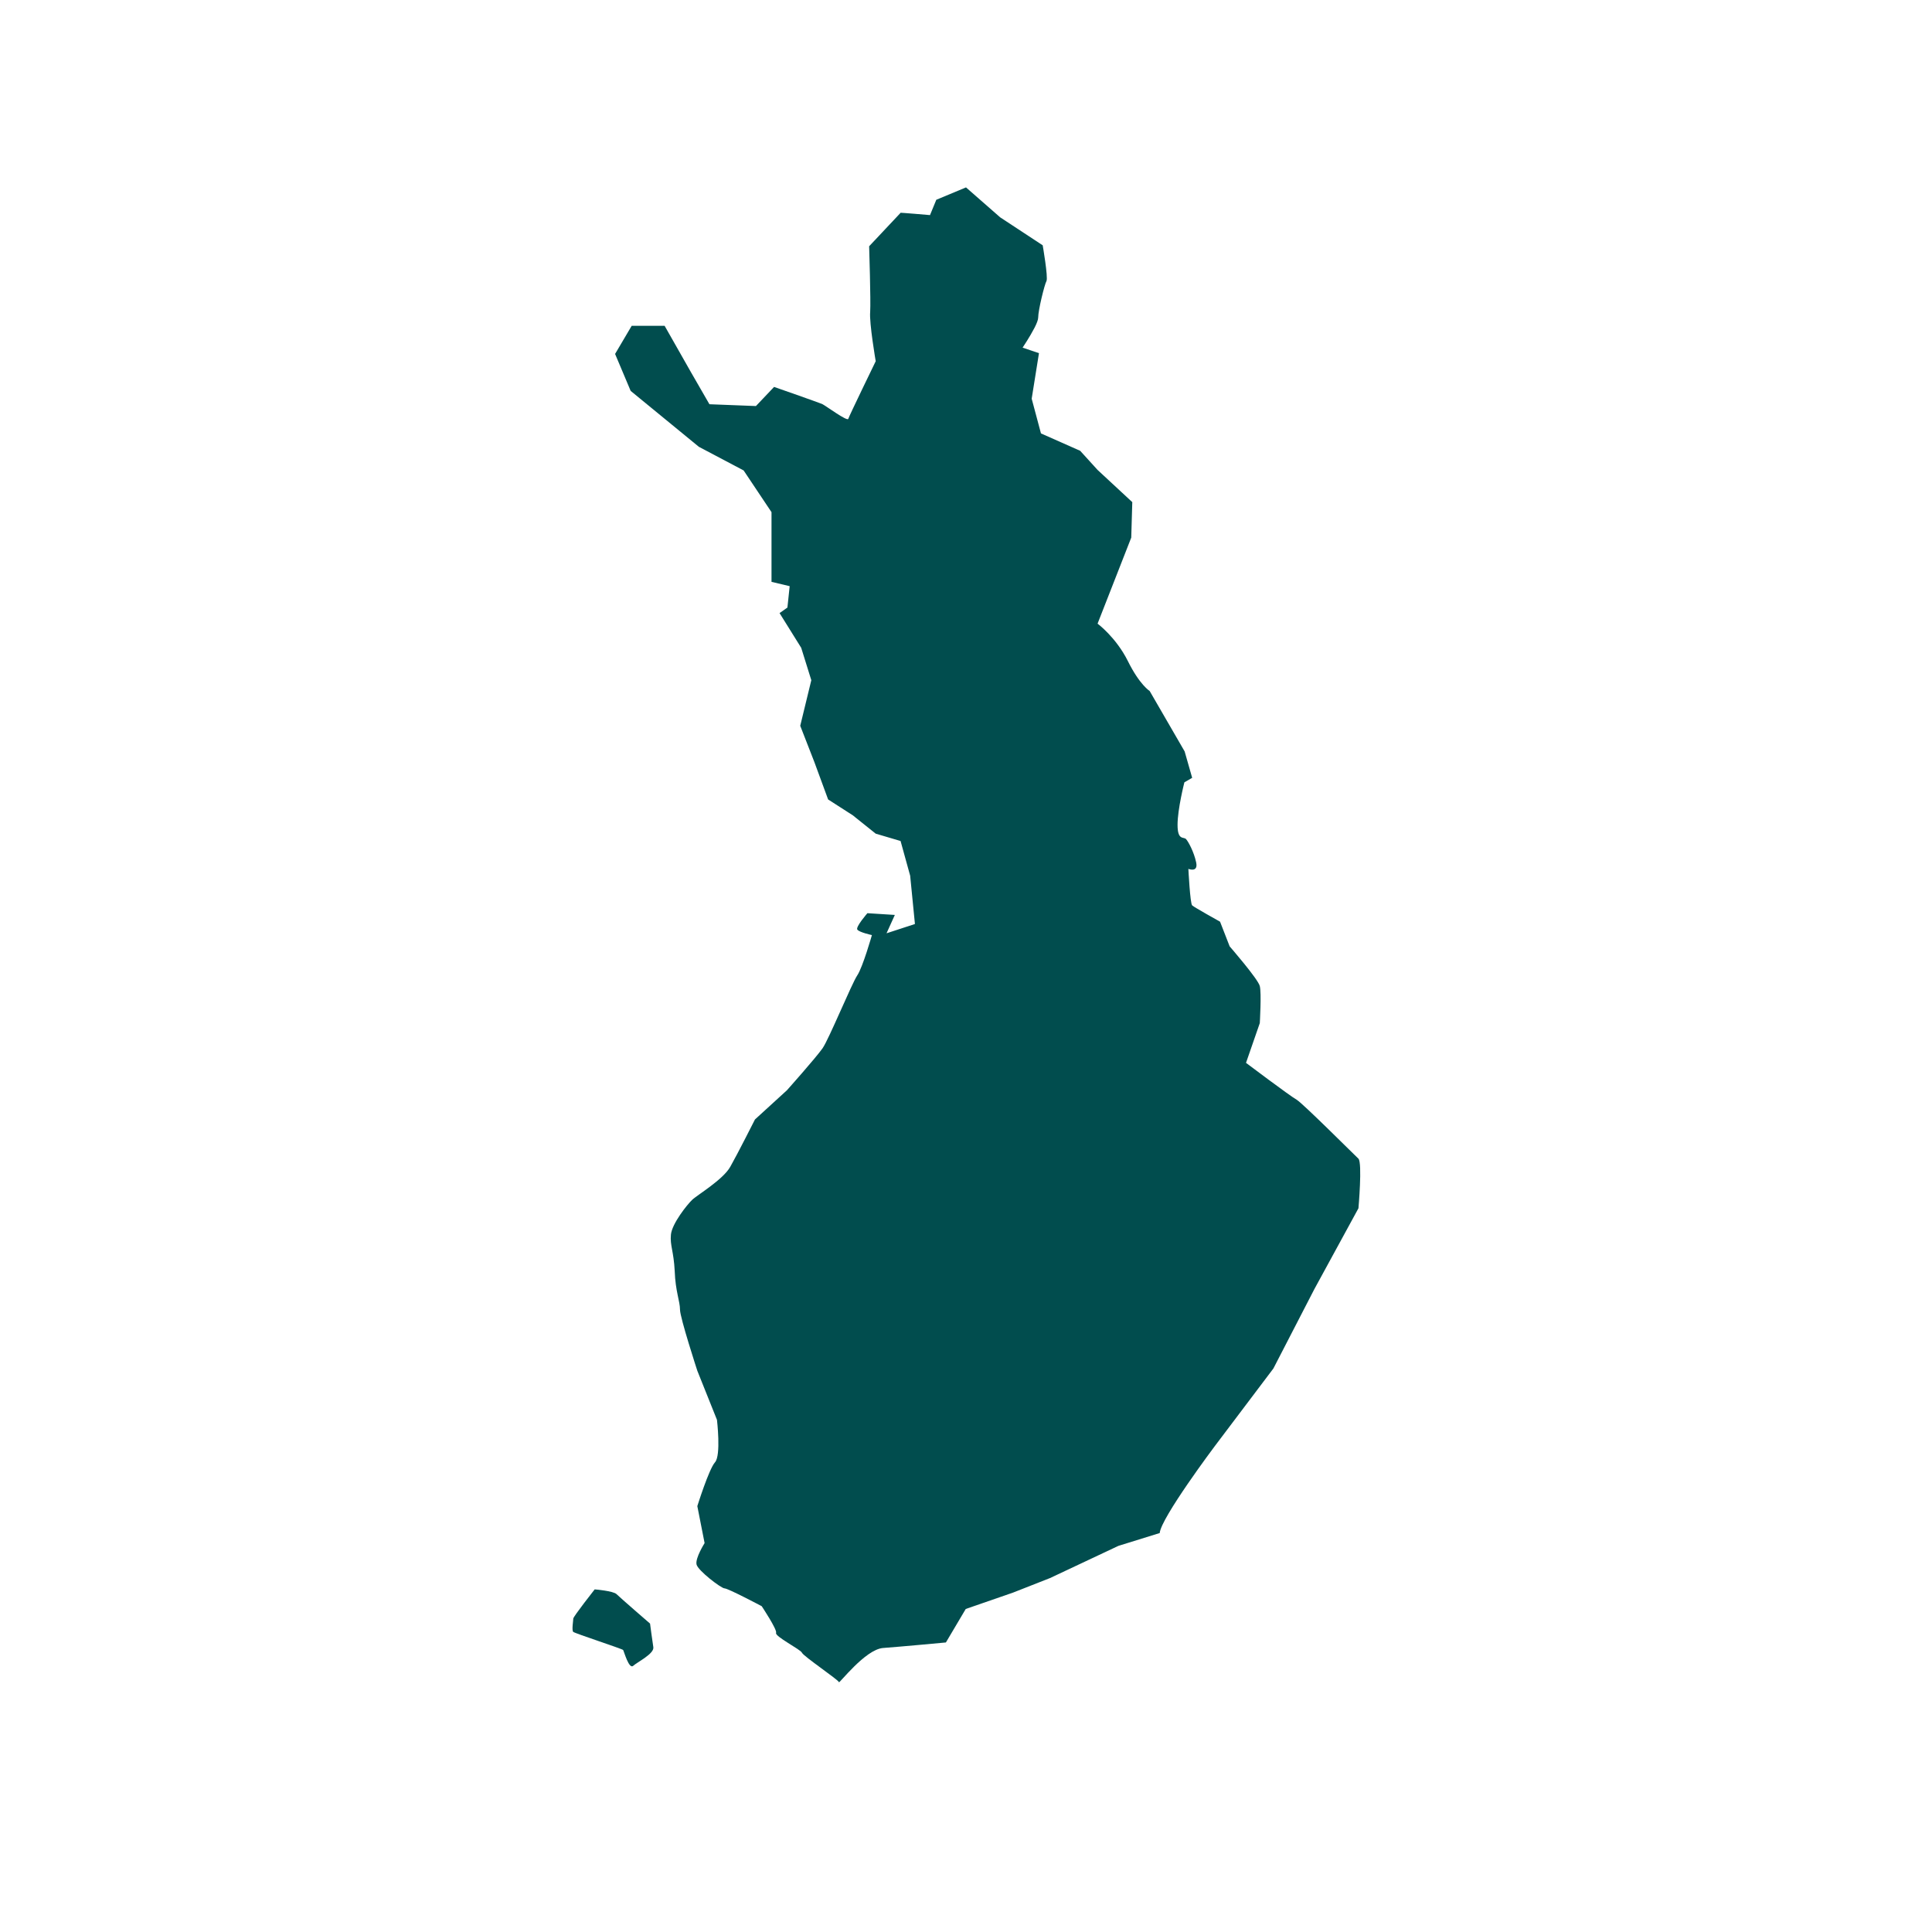 <svg xmlns="http://www.w3.org/2000/svg" xmlns:xlink="http://www.w3.org/1999/xlink" width="40" zoomAndPan="magnify" viewBox="0 0 30 30" height="40" preserveAspectRatio="xMidYMid meet" version="1.0"><defs><clipPath id="67b510e51c"><path d="M 8.875 24 L 11 24 L 11 26 L 8.875 26 Z M 8.875 24 " clip-rule="nonzero"/></clipPath><clipPath id="3d96bb065b"><path d="M 9.531 2.91 L 21.121 2.91 L 21.121 26.125 L 9.531 26.125 Z M 9.531 2.91 " clip-rule="nonzero"/></clipPath></defs><g clip-path="url(#67b510e51c)"><path fill="#014d4e" d="M 10.145 25.578 C 10.16 25.68 9.895 25.809 9.832 25.867 C 9.766 25.926 9.688 25.637 9.676 25.621 C 9.668 25.605 8.926 25.363 8.902 25.34 C 8.875 25.32 8.902 25.164 8.902 25.133 C 8.902 25.102 9.234 24.68 9.234 24.68 C 9.234 24.68 9.523 24.703 9.574 24.754 C 9.629 24.809 10.094 25.211 10.094 25.211 C 10.094 25.211 10.129 25.48 10.145 25.578 " fill-opacity="1" fill-rule="nonzero"/></g><g clip-path="url(#3d96bb065b)"><path fill="#014d4e" d="M 21.094 18.762 L 20.41 20.016 L 19.773 21.25 L 18.859 22.461 C 18.859 22.461 18.027 23.57 18.008 23.805 L 17.367 24.004 L 16.305 24.504 L 15.73 24.73 L 14.996 24.984 L 14.688 25.504 C 14.688 25.504 13.984 25.57 13.711 25.59 C 13.434 25.613 13.027 26.152 13.027 26.121 C 13.027 26.09 12.477 25.719 12.453 25.664 C 12.434 25.613 12.027 25.41 12.051 25.355 C 12.07 25.305 11.828 24.941 11.828 24.941 C 11.828 24.941 11.305 24.664 11.25 24.664 C 11.199 24.664 10.836 24.387 10.816 24.293 C 10.793 24.195 10.941 23.961 10.941 23.961 L 10.828 23.387 C 10.828 23.387 11.008 22.812 11.102 22.707 C 11.199 22.602 11.133 22.047 11.133 22.047 L 10.828 21.285 C 10.828 21.285 10.559 20.461 10.559 20.336 C 10.559 20.207 10.488 20.051 10.477 19.738 C 10.461 19.426 10.402 19.34 10.418 19.172 C 10.434 19 10.672 18.703 10.746 18.633 C 10.816 18.562 11.227 18.32 11.34 18.117 C 11.453 17.918 11.723 17.383 11.723 17.383 L 12.219 16.93 C 12.219 16.93 12.672 16.422 12.773 16.277 C 12.871 16.137 13.227 15.27 13.312 15.145 C 13.398 15.016 13.539 14.52 13.539 14.52 C 13.539 14.52 13.34 14.477 13.312 14.434 C 13.285 14.391 13.469 14.18 13.469 14.18 L 13.895 14.207 L 13.766 14.492 L 14.207 14.348 L 14.133 13.598 L 13.984 13.059 L 13.598 12.945 L 13.242 12.66 L 12.859 12.414 L 12.645 11.832 L 12.426 11.27 L 12.598 10.562 L 12.441 10.059 L 12.105 9.52 L 12.227 9.434 L 12.262 9.102 L 11.98 9.035 L 11.98 7.953 L 11.547 7.305 L 10.852 6.938 L 9.793 6.07 L 9.551 5.496 L 9.809 5.059 L 10.32 5.059 L 10.73 5.781 L 11.016 6.277 L 11.738 6.305 L 12.02 6.008 C 12.02 6.008 12.715 6.25 12.773 6.277 C 12.828 6.305 13.156 6.547 13.172 6.504 C 13.184 6.461 13.598 5.609 13.598 5.609 C 13.598 5.609 13.496 5.016 13.512 4.844 C 13.523 4.676 13.496 3.824 13.496 3.824 L 13.984 3.305 C 13.945 3.297 14.441 3.34 14.441 3.34 L 14.539 3.102 L 15 2.91 L 15.531 3.375 L 16.191 3.809 C 16.191 3.809 16.277 4.305 16.25 4.363 C 16.219 4.418 16.121 4.816 16.121 4.93 C 16.121 4.965 16.098 5.023 16.066 5.086 C 15.992 5.23 15.879 5.398 15.879 5.398 L 16.133 5.484 L 16.02 6.191 L 16.164 6.73 L 16.773 7 L 17.043 7.297 L 17.582 7.797 L 17.566 8.348 L 17.043 9.684 C 17.043 9.684 17.328 9.895 17.512 10.262 C 17.695 10.633 17.852 10.73 17.852 10.73 L 18.395 11.668 L 18.512 12.078 L 18.391 12.148 C 18.391 12.148 18.285 12.562 18.285 12.809 C 18.285 13.059 18.383 12.988 18.418 13.031 C 18.453 13.07 18.539 13.227 18.574 13.391 C 18.609 13.555 18.453 13.492 18.453 13.492 C 18.453 13.492 18.48 14.031 18.512 14.059 C 18.539 14.086 18.945 14.312 18.945 14.312 L 19.094 14.695 C 19.094 14.695 19.539 15.207 19.562 15.312 C 19.59 15.418 19.562 15.887 19.562 15.887 L 19.348 16.504 C 19.348 16.504 20.027 17.016 20.137 17.078 C 20.242 17.145 21.027 17.93 21.094 17.992 C 21.156 18.059 21.094 18.762 21.094 18.762 " fill-opacity="1" fill-rule="nonzero"/></g></svg>